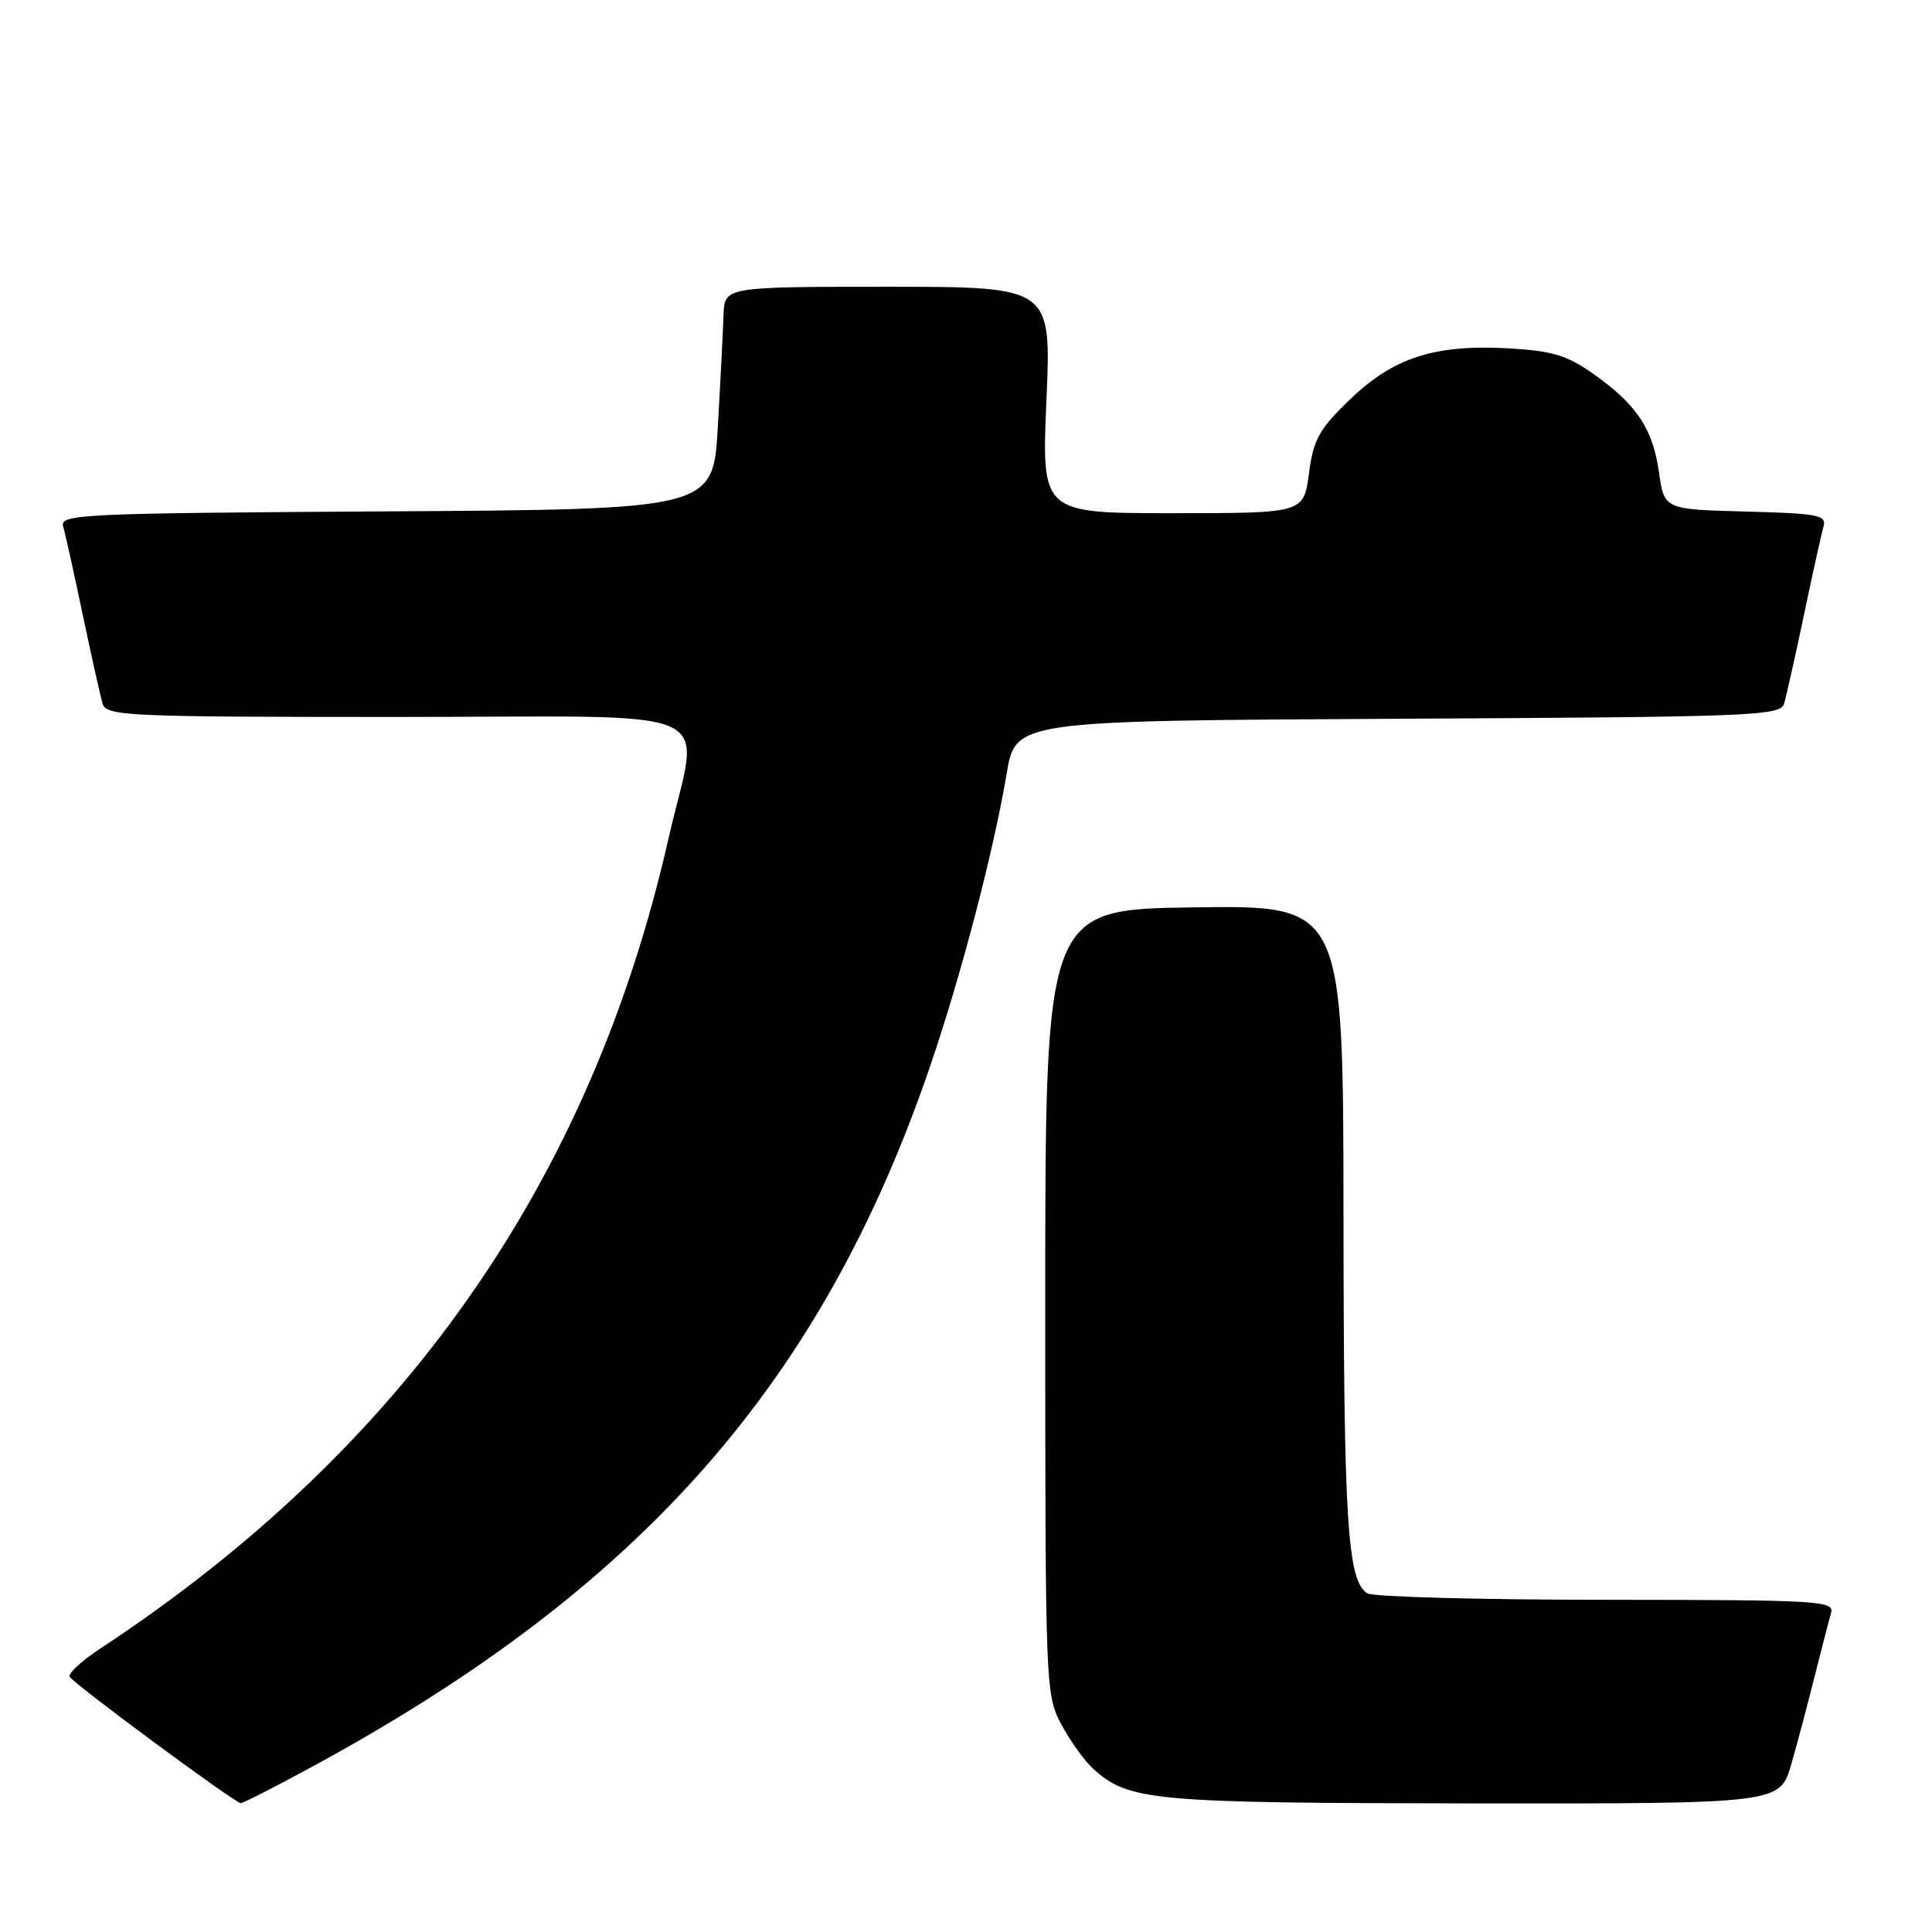 <?xml version="1.0" encoding="UTF-8" standalone="no"?>
<!DOCTYPE svg PUBLIC "-//W3C//DTD SVG 1.1//EN" "http://www.w3.org/Graphics/SVG/1.1/DTD/svg11.dtd" >
<svg xmlns="http://www.w3.org/2000/svg" xmlns:xlink="http://www.w3.org/1999/xlink" version="1.1" viewBox="0 0 256 256">
 <g >
 <path fill="currentColor"
d=" M 40.90 234.35 C 84.87 210.60 108.94 183.34 123.34 141.00 C 127.42 129.01 131.67 112.74 133.39 102.50 C 134.56 95.50 134.56 95.50 185.22 95.24 C 232.36 95.00 235.91 94.86 236.40 93.24 C 236.69 92.28 237.87 87.00 239.03 81.50 C 240.18 76.00 241.35 70.73 241.62 69.78 C 242.06 68.25 240.97 68.04 231.32 67.78 C 220.52 67.50 220.52 67.50 219.82 62.56 C 218.99 56.77 216.88 53.61 211.11 49.53 C 207.64 47.08 205.69 46.49 199.91 46.16 C 190.12 45.61 184.64 47.37 178.87 52.94 C 174.78 56.88 174.04 58.21 173.44 62.75 C 172.74 68.00 172.74 68.00 155.38 68.00 C 138.01 68.00 138.01 68.00 138.66 53.00 C 139.31 38.00 139.31 38.00 117.66 38.00 C 96.00 38.00 96.00 38.00 95.87 41.75 C 95.80 43.81 95.47 50.45 95.12 56.50 C 94.50 67.50 94.50 67.50 51.19 67.76 C 10.58 68.01 7.90 68.13 8.37 69.76 C 8.65 70.72 9.82 76.00 10.97 81.50 C 12.13 87.00 13.31 92.29 13.60 93.25 C 14.10 94.88 16.83 95.00 52.57 95.00 C 97.06 95.00 92.68 93.03 88.56 111.19 C 78.24 156.67 53.39 192.06 13.22 218.49 C 10.86 220.04 9.06 221.69 9.22 222.16 C 9.47 222.91 30.87 238.73 31.90 238.93 C 32.12 238.97 36.17 236.91 40.90 234.35 Z  M 237.36 233.75 C 238.19 230.86 239.59 225.57 240.48 222.00 C 241.38 218.43 242.34 214.71 242.62 213.75 C 243.10 212.11 241.22 212.00 212.82 211.98 C 196.14 211.98 181.90 211.59 181.18 211.13 C 178.53 209.45 178.05 201.75 178.02 161.23 C 178.00 119.96 178.00 119.96 158.25 120.23 C 138.50 120.50 138.50 120.50 138.50 172.50 C 138.50 223.75 138.53 224.56 140.64 228.50 C 141.82 230.70 143.71 233.33 144.83 234.35 C 149.58 238.64 152.50 238.91 195.18 238.96 C 235.86 239.00 235.86 239.00 237.36 233.75 Z "/>
</g>
</svg>